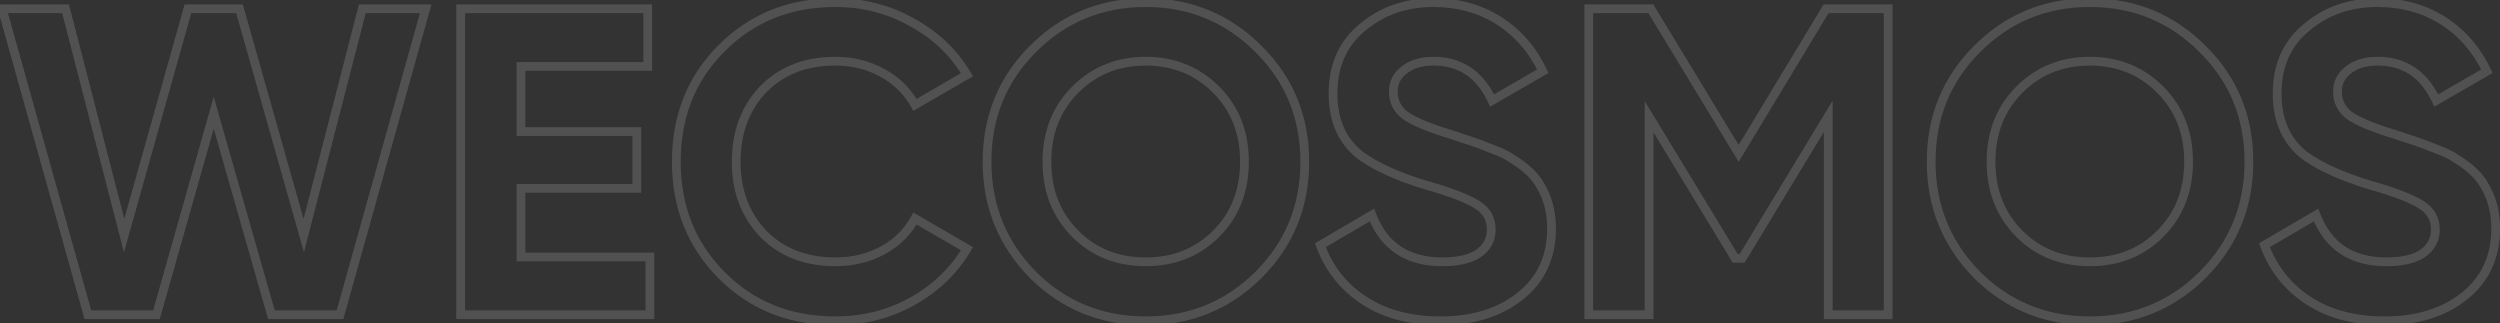 <svg width="572" height="74" viewBox="0 0 572 74" fill="none" xmlns="http://www.w3.org/2000/svg">
<rect x="0" y="0" width="572" height="74" fill="#333333" stroke="none"/>
<path d="M35.8 72V73H36.556L36.762 72.273L35.8 72ZM20.1 72L19.137 72.27L19.341 73H20.1V72ZM0.5 2V1H-0.818L-0.463 2.27L0.5 2ZM15 2L15.968 1.75L15.775 1H15V2ZM28.4 53.9L27.432 54.15L28.359 57.74L29.363 54.171L28.4 53.9ZM43 2V1H42.242L42.037 1.729L43 2ZM54.8 2L55.762 1.727L55.556 1H54.8V2ZM69.5 53.9L68.538 54.172L69.545 57.727L70.468 54.15L69.5 53.9ZM82.9 2V1H82.125L81.932 1.75L82.9 2ZM97.4 2L98.363 2.27L98.719 1H97.4V2ZM77.8 72V73H78.558L78.763 72.27L77.8 72ZM62.1 72L61.139 72.275L61.346 73H62.1V72ZM48.9 25.8L49.861 25.525L48.896 22.147L47.938 25.527L48.9 25.8ZM35.8 71H20.1V73H35.8V71ZM21.063 71.73L1.463 1.73L-0.463 2.27L19.137 72.27L21.063 71.73ZM0.5 3H15V1H0.5V3ZM14.032 2.25L27.432 54.15L29.368 53.65L15.968 1.75L14.032 2.25ZM29.363 54.171L43.963 2.271L42.037 1.729L27.437 53.629L29.363 54.171ZM43 3H54.8V1H43V3ZM53.838 2.273L68.538 54.172L70.462 53.627L55.762 1.727L53.838 2.273ZM70.468 54.15L83.868 2.25L81.932 1.75L68.532 53.65L70.468 54.15ZM82.9 3H97.4V1H82.9V3ZM96.437 1.73L76.837 71.73L78.763 72.27L98.363 2.27L96.437 1.73ZM77.8 71H62.1V73H77.8V71ZM63.062 71.725L49.861 25.525L47.938 26.075L61.139 72.275L63.062 71.725ZM47.938 25.527L34.838 71.727L36.762 72.273L49.862 26.073L47.938 25.527ZM119.202 43.1V42.1H118.202V43.1H119.202ZM119.202 58.8H118.202V59.8H119.202V58.8ZM148.702 58.8H149.702V57.8H148.702V58.8ZM148.702 72V73H149.702V72H148.702ZM105.402 72H104.402V73H105.402V72ZM105.402 2V1H104.402V2H105.402ZM148.202 2H149.202V1H148.202V2ZM148.202 15.2V16.2H149.202V15.2H148.202ZM119.202 15.2V14.2H118.202V15.2H119.202ZM119.202 30.1H118.202V31.1H119.202V30.1ZM145.702 30.1H146.702V29.1H145.702V30.1ZM145.702 43.1V44.1H146.702V43.1H145.702ZM118.202 43.1V58.8H120.202V43.1H118.202ZM119.202 59.8H148.702V57.8H119.202V59.8ZM147.702 58.8V72H149.702V58.8H147.702ZM148.702 71H105.402V73H148.702V71ZM106.402 72V2H104.402V72H106.402ZM105.402 3H148.202V1H105.402V3ZM147.202 2V15.2H149.202V2H147.202ZM148.202 14.2H119.202V16.2H148.202V14.2ZM118.202 15.2V30.1H120.202V15.2H118.202ZM119.202 31.1H145.702V29.1H119.202V31.1ZM144.702 30.1V43.1H146.702V30.1H144.702ZM145.702 42.1H119.202V44.1H145.702V42.1ZM165.041 62.9L164.331 63.604L164.331 63.604L165.041 62.9ZM165.041 11.1L165.749 11.807L165.752 11.804L165.041 11.1ZM208.641 5.1L208.151 5.972L208.158 5.975L208.164 5.979L208.641 5.1ZM221.241 17.1L221.743 17.965L222.616 17.459L222.102 16.59L221.241 17.1ZM209.341 24L208.466 24.484L208.96 25.377L209.843 24.865L209.341 24ZM201.941 16.7L201.451 17.572L201.458 17.576L201.465 17.579L201.941 16.7ZM174.641 20.4L173.929 19.698L173.923 19.704L173.918 19.71L174.641 20.4ZM174.641 53.5L173.918 54.19L173.923 54.196L173.929 54.202L174.641 53.5ZM201.941 57.3L202.418 58.179L202.424 58.176L201.941 57.3ZM209.341 50L209.843 49.135L208.954 48.619L208.463 49.523L209.341 50ZM221.241 56.9L222.102 57.41L222.616 56.541L221.743 56.035L221.241 56.9ZM208.641 69L209.123 69.876L209.127 69.874L208.641 69ZM191.141 72.4C180.923 72.4 172.485 68.994 165.752 62.196L164.331 63.604C171.465 70.806 180.426 74.4 191.141 74.4V72.4ZM165.752 62.196C159.082 55.462 155.741 47.087 155.741 37H153.741C153.741 47.58 157.267 56.471 164.331 63.604L165.752 62.196ZM155.741 37C155.741 26.844 159.084 18.472 165.749 11.807L164.334 10.393C157.266 17.461 153.741 26.356 153.741 37H155.741ZM165.752 11.804C172.485 5.006 180.923 1.6 191.141 1.6V-0.4C180.426 -0.4 171.465 3.194 164.331 10.396L165.752 11.804ZM191.141 1.6C197.309 1.6 202.973 3.059 208.151 5.972L209.132 4.228C203.643 1.141 197.64 -0.4 191.141 -0.4V1.6ZM208.164 5.979C213.413 8.83 217.477 12.705 220.381 17.61L222.102 16.59C219.006 11.361 214.67 7.237 209.119 4.221L208.164 5.979ZM220.74 16.235L208.84 23.135L209.843 24.865L221.743 17.965L220.74 16.235ZM210.216 23.516C208.389 20.213 205.783 17.643 202.418 15.821L201.465 17.579C204.5 19.223 206.827 21.521 208.466 24.484L210.216 23.516ZM202.432 15.828C199.069 13.937 195.297 13 191.141 13V15C194.985 15 198.414 15.863 201.451 17.572L202.432 15.828ZM191.141 13C184.113 13 178.343 15.214 173.929 19.698L175.354 21.102C179.34 17.052 184.57 15 191.141 15V13ZM173.918 19.71C169.585 24.253 167.441 30.044 167.441 37H169.441C169.441 30.489 171.432 25.214 175.365 21.09L173.918 19.71ZM167.441 37C167.441 43.892 169.586 49.649 173.918 54.19L175.365 52.81C171.43 48.684 169.441 43.441 169.441 37H167.441ZM173.929 54.202C178.343 58.686 184.113 60.9 191.141 60.9V58.9C184.57 58.9 179.34 56.848 175.354 52.798L173.929 54.202ZM191.141 60.9C195.291 60.9 199.057 59.999 202.418 58.179L201.465 56.421C198.426 58.067 194.992 58.9 191.141 58.9V60.9ZM202.424 58.176C205.846 56.29 208.456 53.724 210.22 50.477L208.463 49.523C206.894 52.41 204.57 54.71 201.459 56.424L202.424 58.176ZM208.84 50.865L220.74 57.765L221.743 56.035L209.843 49.135L208.84 50.865ZM220.381 56.391C217.476 61.297 213.409 65.208 208.156 68.126L209.127 69.874C214.674 66.792 219.007 62.636 222.102 57.41L220.381 56.391ZM208.159 68.124C202.98 70.973 197.313 72.4 191.141 72.4V74.4C197.636 74.4 203.636 72.894 209.123 69.876L208.159 68.124ZM287.935 62.9L288.639 63.611L288.642 63.607L287.935 62.9ZM236.335 62.9L235.621 63.6L235.626 63.605L235.631 63.611L236.335 62.9ZM236.335 11.2L235.628 10.493L236.335 11.2ZM287.935 11.2L287.228 11.907L287.231 11.91L287.935 11.2ZM246.035 53.5L245.328 54.207L246.035 53.5ZM278.235 53.5L278.942 54.207L278.235 53.5ZM278.235 20.5L278.942 19.793L278.235 20.5ZM246.035 20.5L245.328 19.793L246.035 20.5ZM287.231 62.19C280.356 69 272.01 72.4 262.135 72.4V74.4C272.527 74.4 281.381 70.8 288.639 63.611L287.231 62.19ZM262.135 72.4C252.26 72.4 243.914 69 237.039 62.19L235.631 63.611C242.889 70.8 251.744 74.4 262.135 74.4V72.4ZM237.049 62.2C230.235 55.256 226.835 46.876 226.835 37H224.835C224.835 47.391 228.435 56.277 235.621 63.6L237.049 62.2ZM226.835 37C226.835 27.056 230.236 18.713 237.042 11.907L235.628 10.493C228.434 17.687 224.835 26.544 224.835 37H226.835ZM237.042 11.907C243.918 5.031 252.263 1.6 262.135 1.6V-0.4C251.741 -0.4 242.885 3.236 235.628 10.493L237.042 11.907ZM262.135 1.6C272.007 1.6 280.352 5.031 287.228 11.907L288.642 10.493C281.385 3.236 272.53 -0.4 262.135 -0.4V1.6ZM287.231 11.91C294.103 18.717 297.535 27.059 297.535 37H299.535C299.535 26.541 295.901 17.683 288.639 10.489L287.231 11.91ZM297.535 37C297.535 46.941 294.103 55.318 287.228 62.193L288.642 63.607C295.901 56.349 299.535 47.459 299.535 37H297.535ZM245.328 54.207C249.797 58.676 255.424 60.9 262.135 60.9V58.9C255.913 58.9 250.807 56.858 246.742 52.793L245.328 54.207ZM262.135 60.9C268.846 60.9 274.474 58.676 278.942 54.207L277.528 52.793C273.463 56.858 268.358 58.9 262.135 58.9V60.9ZM278.942 54.207C283.481 49.669 285.735 43.906 285.735 37H283.735C283.735 43.427 281.656 48.664 277.528 52.793L278.942 54.207ZM285.735 37C285.735 30.094 283.481 24.331 278.942 19.793L277.528 21.207C281.656 25.335 283.735 30.573 283.735 37H285.735ZM278.942 19.793C274.412 15.263 268.787 13 262.135 13V15C268.283 15 273.391 17.07 277.528 21.207L278.942 19.793ZM262.135 13C255.483 13 249.858 15.263 245.328 19.793L246.742 21.207C250.879 17.07 255.987 15 262.135 15V13ZM245.328 19.793C240.79 24.331 238.535 30.094 238.535 37H240.535C240.535 30.573 242.614 25.335 246.742 21.207L245.328 19.793ZM238.535 37C238.535 43.906 240.79 49.669 245.328 54.207L246.742 52.793C242.614 48.664 240.535 43.427 240.535 37H238.535ZM312.195 68.8L312.739 67.961L312.195 68.8ZM302.095 56.1L301.591 55.237L300.866 55.66L301.158 56.447L302.095 56.1ZM313.895 49.2L314.829 48.842L314.408 47.742L313.391 48.337L313.895 49.2ZM338.395 57.9L338.977 58.714L338.395 57.9ZM337.895 46.8L337.358 47.644L337.368 47.65L337.377 47.655L337.895 46.8ZM326.095 42.3L325.804 43.257L325.814 43.26L325.824 43.262L326.095 42.3ZM311.595 35.8L310.999 36.603L311.011 36.612L311.023 36.62L311.595 35.8ZM311.695 6.3L312.33 7.073L312.337 7.067L312.343 7.062L311.695 6.3ZM342.895 4.7L342.362 5.546L342.895 4.7ZM352.995 16.3L353.495 17.166L354.298 16.703L353.897 15.867L352.995 16.3ZM341.395 23L340.489 23.423L340.951 24.412L341.895 23.866L341.395 23ZM321.295 16L321.9 16.796L321.91 16.789L321.92 16.781L321.295 16ZM321.495 26.4L320.881 27.189L320.901 27.205L320.922 27.219L321.495 26.4ZM332.095 30.8L332.412 29.851L332.398 29.847L332.385 29.843L332.095 30.8ZM336.895 32.4L336.579 33.349L336.59 33.352L336.601 33.356L336.895 32.4ZM341.395 34.1L341.019 35.026L341.035 35.033L341.051 35.039L341.395 34.1ZM345.795 36.2L345.214 37.014L345.243 37.034L345.273 37.053L345.795 36.2ZM352.395 42.4L351.512 42.869L351.528 42.898L351.545 42.926L352.395 42.4ZM347.895 67.7L347.269 66.92L347.895 67.7ZM329.595 72.4C322.879 72.4 317.278 70.902 312.739 67.961L311.652 69.639C316.579 72.832 322.578 74.4 329.595 74.4V72.4ZM312.739 67.961C308.191 65.014 304.96 60.955 303.033 55.753L301.158 56.447C303.231 62.045 306.733 66.453 311.652 69.639L312.739 67.961ZM302.6 56.963L314.4 50.063L313.391 48.337L301.591 55.237L302.6 56.963ZM312.962 49.558C314.388 53.282 316.53 56.139 319.417 58.058C322.3 59.974 325.846 60.9 329.995 60.9V58.9C326.145 58.9 323.007 58.043 320.524 56.392C318.044 54.744 316.136 52.252 314.829 48.842L312.962 49.558ZM329.995 60.9C333.818 60.9 336.864 60.223 338.977 58.714L337.814 57.086C336.194 58.244 333.64 58.9 329.995 58.9V60.9ZM338.977 58.714C341.102 57.195 342.195 55.094 342.195 52.5H340.195C340.195 54.439 339.422 55.938 337.814 57.086L338.977 58.714ZM342.195 52.5C342.195 49.666 340.897 47.45 338.414 45.945L337.377 47.655C339.294 48.817 340.195 50.401 340.195 52.5H342.195ZM338.432 45.956C336.098 44.471 332.04 42.939 326.367 41.338L325.824 43.262C331.484 44.861 335.293 46.329 337.358 47.644L338.432 45.956ZM326.386 41.343C320.309 39.494 315.584 37.365 312.168 34.98L311.023 36.62C314.673 39.168 319.614 41.373 325.804 43.257L326.386 41.343ZM312.191 34.997C308.087 31.95 305.995 27.473 305.995 21.4H303.995C303.995 27.994 306.303 33.117 310.999 36.603L312.191 34.997ZM305.995 21.4C305.995 15.263 308.121 10.528 312.33 7.073L311.061 5.527C306.336 9.406 303.995 14.737 303.995 21.4H305.995ZM312.343 7.062C316.612 3.43 321.809 1.6 327.995 1.6V-0.4C321.381 -0.4 315.712 1.57 311.047 5.538L312.343 7.062ZM327.995 1.6C333.425 1.6 338.203 2.922 342.362 5.546L343.429 3.854C338.921 1.011 333.766 -0.4 327.995 -0.4V1.6ZM342.362 5.546C346.523 8.171 349.768 11.888 352.094 16.733L353.897 15.867C351.422 10.712 347.934 6.696 343.429 3.854L342.362 5.546ZM352.495 15.434L340.895 22.134L341.895 23.866L353.495 17.166L352.495 15.434ZM342.301 22.577C340.842 19.45 338.919 17.042 336.503 15.42C334.082 13.794 331.232 13 327.995 13V15C330.892 15 333.342 15.706 335.388 17.08C337.439 18.458 339.148 20.55 340.489 23.423L342.301 22.577ZM327.995 13C325.04 13 322.563 13.705 320.671 15.219L321.92 16.781C323.361 15.628 325.351 15 327.995 15V13ZM320.69 15.204C318.779 16.657 317.795 18.616 317.795 21H319.795C319.795 19.251 320.479 17.877 321.9 16.796L320.69 15.204ZM317.795 21C317.795 23.521 318.848 25.608 320.881 27.189L322.109 25.611C320.542 24.392 319.795 22.878 319.795 21H317.795ZM320.922 27.219C323.062 28.717 326.728 30.22 331.806 31.757L332.385 29.843C327.33 28.313 323.929 26.883 322.069 25.581L320.922 27.219ZM331.779 31.749L336.579 33.349L337.212 31.451L332.412 29.851L331.779 31.749ZM336.601 33.356C337.421 33.608 338.884 34.159 341.019 35.026L341.772 33.173C339.64 32.307 338.103 31.725 337.189 31.444L336.601 33.356ZM341.051 35.039C343.026 35.763 344.391 36.426 345.214 37.014L346.377 35.386C345.332 34.641 343.765 33.904 341.74 33.161L341.051 35.039ZM345.273 37.053C348.468 39.009 350.498 40.961 351.512 42.869L353.278 41.931C352.026 39.573 349.656 37.391 346.317 35.347L345.273 37.053ZM351.545 42.926C353.166 45.545 353.995 48.657 353.995 52.3H355.995C355.995 48.343 355.091 44.855 353.246 41.874L351.545 42.926ZM353.995 52.3C353.995 58.486 351.749 63.324 347.269 66.92L348.521 68.48C353.508 64.476 355.995 59.047 355.995 52.3H353.995ZM347.269 66.92C342.751 70.547 336.888 72.4 329.595 72.4V74.4C337.236 74.4 343.573 72.453 348.521 68.48L347.269 66.92ZM417.808 2V1H417.244L416.952 1.483L417.808 2ZM432.008 2H433.008V1H432.008V2ZM432.008 72V73H433.008V72H432.008ZM418.308 72H417.308V73H418.308V72ZM418.308 26.6H419.308V23.021L417.453 26.082L418.308 26.6ZM398.608 59.1V60.1H399.171L399.463 59.618L398.608 59.1ZM397.008 59.1L396.153 59.62L396.445 60.1H397.008V59.1ZM377.308 26.7L378.162 26.18L376.308 23.131V26.7H377.308ZM377.308 72V73H378.308V72H377.308ZM363.508 72H362.508V73H363.508V72ZM363.508 2V1H362.508V2H363.508ZM377.708 2L378.563 1.481L378.271 1H377.708V2ZM397.808 35.1L396.953 35.619L397.81 37.03L398.664 35.617L397.808 35.1ZM417.808 3H432.008V1H417.808V3ZM431.008 2V72H433.008V2H431.008ZM432.008 71H418.308V73H432.008V71ZM419.308 72V26.6H417.308V72H419.308ZM417.453 26.082L397.753 58.582L399.463 59.618L419.163 27.118L417.453 26.082ZM398.608 58.1H397.008V60.1H398.608V58.1ZM397.862 58.581L378.162 26.18L376.453 27.22L396.153 59.62L397.862 58.581ZM376.308 26.7V72H378.308V26.7H376.308ZM377.308 71H363.508V73H377.308V71ZM364.508 72V2H362.508V72H364.508ZM363.508 3H377.708V1H363.508V3ZM376.853 2.519L396.953 35.619L398.663 34.581L378.563 1.481L376.853 2.519ZM398.664 35.617L418.664 2.517L416.952 1.483L396.952 34.583L398.664 35.617ZM503.951 62.9L504.655 63.611L504.658 63.607L503.951 62.9ZM452.351 62.9L451.637 63.6L451.642 63.605L451.647 63.611L452.351 62.9ZM452.351 11.2L451.644 10.493L452.351 11.2ZM503.951 11.2L503.244 11.907L503.247 11.91L503.951 11.2ZM462.051 53.5L461.344 54.207L462.051 53.5ZM494.251 53.5L494.958 54.207L494.251 53.5ZM494.251 20.5L494.958 19.793L494.251 20.5ZM462.051 20.5L461.344 19.793L462.051 20.5ZM503.247 62.19C496.372 69 488.026 72.4 478.151 72.4V74.4C488.542 74.4 497.397 70.8 504.655 63.611L503.247 62.19ZM478.151 72.4C468.275 72.4 459.93 69 453.055 62.19L451.647 63.611C458.905 70.8 467.759 74.4 478.151 74.4V72.4ZM453.065 62.2C446.251 55.256 442.851 46.876 442.851 37H440.851C440.851 47.391 444.451 56.277 451.637 63.6L453.065 62.2ZM442.851 37C442.851 27.056 446.252 18.713 453.058 11.907L451.644 10.493C444.45 17.687 440.851 26.544 440.851 37H442.851ZM453.058 11.907C459.934 5.031 468.279 1.6 478.151 1.6V-0.4C467.756 -0.4 458.901 3.236 451.644 10.493L453.058 11.907ZM478.151 1.6C488.023 1.6 496.367 5.031 503.244 11.907L504.658 10.493C497.401 3.236 488.545 -0.4 478.151 -0.4V1.6ZM503.247 11.91C510.119 18.717 513.551 27.059 513.551 37H515.551C515.551 26.541 511.916 17.683 504.655 10.489L503.247 11.91ZM513.551 37C513.551 46.941 510.118 55.318 503.244 62.193L504.658 63.607C511.916 56.349 515.551 47.459 515.551 37H513.551ZM461.344 54.207C465.812 58.676 471.44 60.9 478.151 60.9V58.9C471.928 58.9 466.823 56.858 462.758 52.793L461.344 54.207ZM478.151 60.9C484.862 60.9 490.489 58.676 494.958 54.207L493.544 52.793C489.479 56.858 484.373 58.9 478.151 58.9V60.9ZM494.958 54.207C499.496 49.669 501.751 43.906 501.751 37H499.751C499.751 43.427 497.672 48.664 493.544 52.793L494.958 54.207ZM501.751 37C501.751 30.094 499.496 24.331 494.958 19.793L493.544 21.207C497.672 25.335 499.751 30.573 499.751 37H501.751ZM494.958 19.793C490.428 15.263 484.803 13 478.151 13V15C484.299 15 489.407 17.07 493.544 21.207L494.958 19.793ZM478.151 13C471.499 13 465.874 15.263 461.344 19.793L462.758 21.207C466.895 17.07 472.003 15 478.151 15V13ZM461.344 19.793C456.805 24.331 454.551 30.094 454.551 37H456.551C456.551 30.573 458.63 25.335 462.758 21.207L461.344 19.793ZM454.551 37C454.551 43.906 456.805 49.669 461.344 54.207L462.758 52.793C458.63 48.664 456.551 43.427 456.551 37H454.551ZM528.211 68.8L528.755 67.961L528.211 68.8ZM518.111 56.1L517.606 55.237L516.882 55.66L517.173 56.447L518.111 56.1ZM529.911 49.2L530.845 48.842L530.423 47.742L529.406 48.337L529.911 49.2ZM554.411 57.9L554.992 58.714L554.411 57.9ZM553.911 46.8L553.374 47.644L553.383 47.65L553.393 47.655L553.911 46.8ZM542.111 42.3L541.82 43.257L541.829 43.26L541.839 43.262L542.111 42.3ZM527.611 35.8L527.015 36.603L527.027 36.612L527.039 36.62L527.611 35.8ZM527.711 6.3L528.345 7.073L528.352 7.067L528.359 7.062L527.711 6.3ZM558.911 4.7L558.377 5.546L558.911 4.7ZM569.011 16.3L569.511 17.166L570.313 16.703L569.912 15.867L569.011 16.3ZM557.411 23L556.505 23.423L556.966 24.412L557.911 23.866L557.411 23ZM537.311 16L537.916 16.796L537.926 16.789L537.936 16.781L537.311 16ZM537.511 26.4L536.897 27.189L536.917 27.205L536.938 27.219L537.511 26.4ZM548.111 30.8L548.427 29.851L548.414 29.847L548.401 29.843L548.111 30.8ZM552.911 32.4L552.595 33.349L552.606 33.352L552.617 33.356L552.911 32.4ZM557.411 34.1L557.035 35.026L557.051 35.033L557.067 35.039L557.411 34.1ZM561.811 36.2L561.23 37.014L561.259 37.034L561.289 37.053L561.811 36.2ZM568.411 42.4L567.528 42.869L567.543 42.898L567.561 42.926L568.411 42.4ZM563.911 67.7L563.285 66.92L563.911 67.7ZM545.611 72.4C538.895 72.4 533.294 70.902 528.755 67.961L527.667 69.639C532.595 72.832 538.594 74.4 545.611 74.4V72.4ZM528.755 67.961C524.206 65.014 520.976 60.955 519.049 55.753L517.173 56.447C519.246 62.045 522.749 66.453 527.667 69.639L528.755 67.961ZM518.616 56.963L530.416 50.063L529.406 48.337L517.606 55.237L518.616 56.963ZM528.977 49.558C530.404 53.282 532.546 56.139 535.432 58.058C538.315 59.974 541.862 60.9 546.011 60.9V58.9C542.16 58.9 539.023 58.043 536.539 56.392C534.059 54.744 532.151 52.252 530.845 48.842L528.977 49.558ZM546.011 60.9C549.833 60.9 552.879 60.223 554.992 58.714L553.83 57.086C552.209 58.244 549.655 58.9 546.011 58.9V60.9ZM554.992 58.714C557.118 57.195 558.211 55.094 558.211 52.5H556.211C556.211 54.439 555.437 55.938 553.83 57.086L554.992 58.714ZM558.211 52.5C558.211 49.666 556.913 47.45 554.429 45.945L553.393 47.655C555.309 48.817 556.211 50.401 556.211 52.5H558.211ZM554.448 45.956C552.114 44.471 548.055 42.939 542.383 41.338L541.839 43.262C547.5 44.861 551.308 46.329 553.374 47.644L554.448 45.956ZM542.402 41.343C536.325 39.494 531.6 37.365 528.183 34.98L527.039 36.62C530.689 39.168 535.63 41.373 541.82 43.257L542.402 41.343ZM528.207 34.997C524.103 31.95 522.011 27.473 522.011 21.4H520.011C520.011 27.994 522.319 33.117 527.015 36.603L528.207 34.997ZM522.011 21.4C522.011 15.263 524.137 10.528 528.345 7.073L527.076 5.527C522.352 9.406 520.011 14.737 520.011 21.4H522.011ZM528.359 7.062C532.628 3.43 537.825 1.6 544.011 1.6V-0.4C537.397 -0.4 531.727 1.57 527.063 5.538L528.359 7.062ZM544.011 1.6C549.44 1.6 554.219 2.922 558.377 5.546L559.444 3.854C554.937 1.011 549.782 -0.4 544.011 -0.4V1.6ZM558.377 5.546C562.539 8.171 565.784 11.888 568.109 16.733L569.912 15.867C567.438 10.712 563.95 6.696 559.444 3.854L558.377 5.546ZM568.511 15.434L556.911 22.134L557.911 23.866L569.511 17.166L568.511 15.434ZM558.317 22.577C556.858 19.45 554.934 17.042 552.518 15.42C550.098 13.794 547.248 13 544.011 13V15C546.908 15 549.357 15.706 551.403 17.08C553.454 18.458 555.164 20.55 556.505 23.423L558.317 22.577ZM544.011 13C541.055 13 538.579 13.705 536.686 15.219L537.936 16.781C539.376 15.628 541.367 15 544.011 15V13ZM536.706 15.204C534.794 16.657 533.811 18.616 533.811 21H535.811C535.811 19.251 536.494 17.877 537.916 16.796L536.706 15.204ZM533.811 21C533.811 23.521 534.864 25.608 536.897 27.189L538.125 25.611C536.558 24.392 535.811 22.878 535.811 21H533.811ZM536.938 27.219C539.077 28.717 542.743 30.22 547.821 31.757L548.401 29.843C543.345 28.313 539.945 26.883 538.084 25.581L536.938 27.219ZM547.795 31.749L552.595 33.349L553.227 31.451L548.427 29.851L547.795 31.749ZM552.617 33.356C553.437 33.608 554.9 34.159 557.035 35.026L557.787 33.173C555.656 32.307 554.119 31.725 553.205 31.444L552.617 33.356ZM557.067 35.039C559.041 35.763 560.407 36.426 561.23 37.014L562.392 35.386C561.348 34.641 559.781 33.904 557.755 33.161L557.067 35.039ZM561.289 37.053C564.484 39.009 566.514 40.961 567.528 42.869L569.294 41.931C568.041 39.573 565.671 37.391 562.333 35.347L561.289 37.053ZM567.561 42.926C569.182 45.545 570.011 48.657 570.011 52.3H572.011C572.011 48.343 571.107 44.855 569.261 41.874L567.561 42.926ZM570.011 52.3C570.011 58.486 567.765 63.324 563.285 66.92L564.537 68.48C569.524 64.476 572.011 59.047 572.011 52.3H570.011ZM563.285 66.92C558.767 70.547 552.904 72.4 545.611 72.4V74.4C553.251 74.4 559.588 72.453 564.537 68.48L563.285 66.92Z" fill="white" fill-opacity="0.15"/>
</svg>
